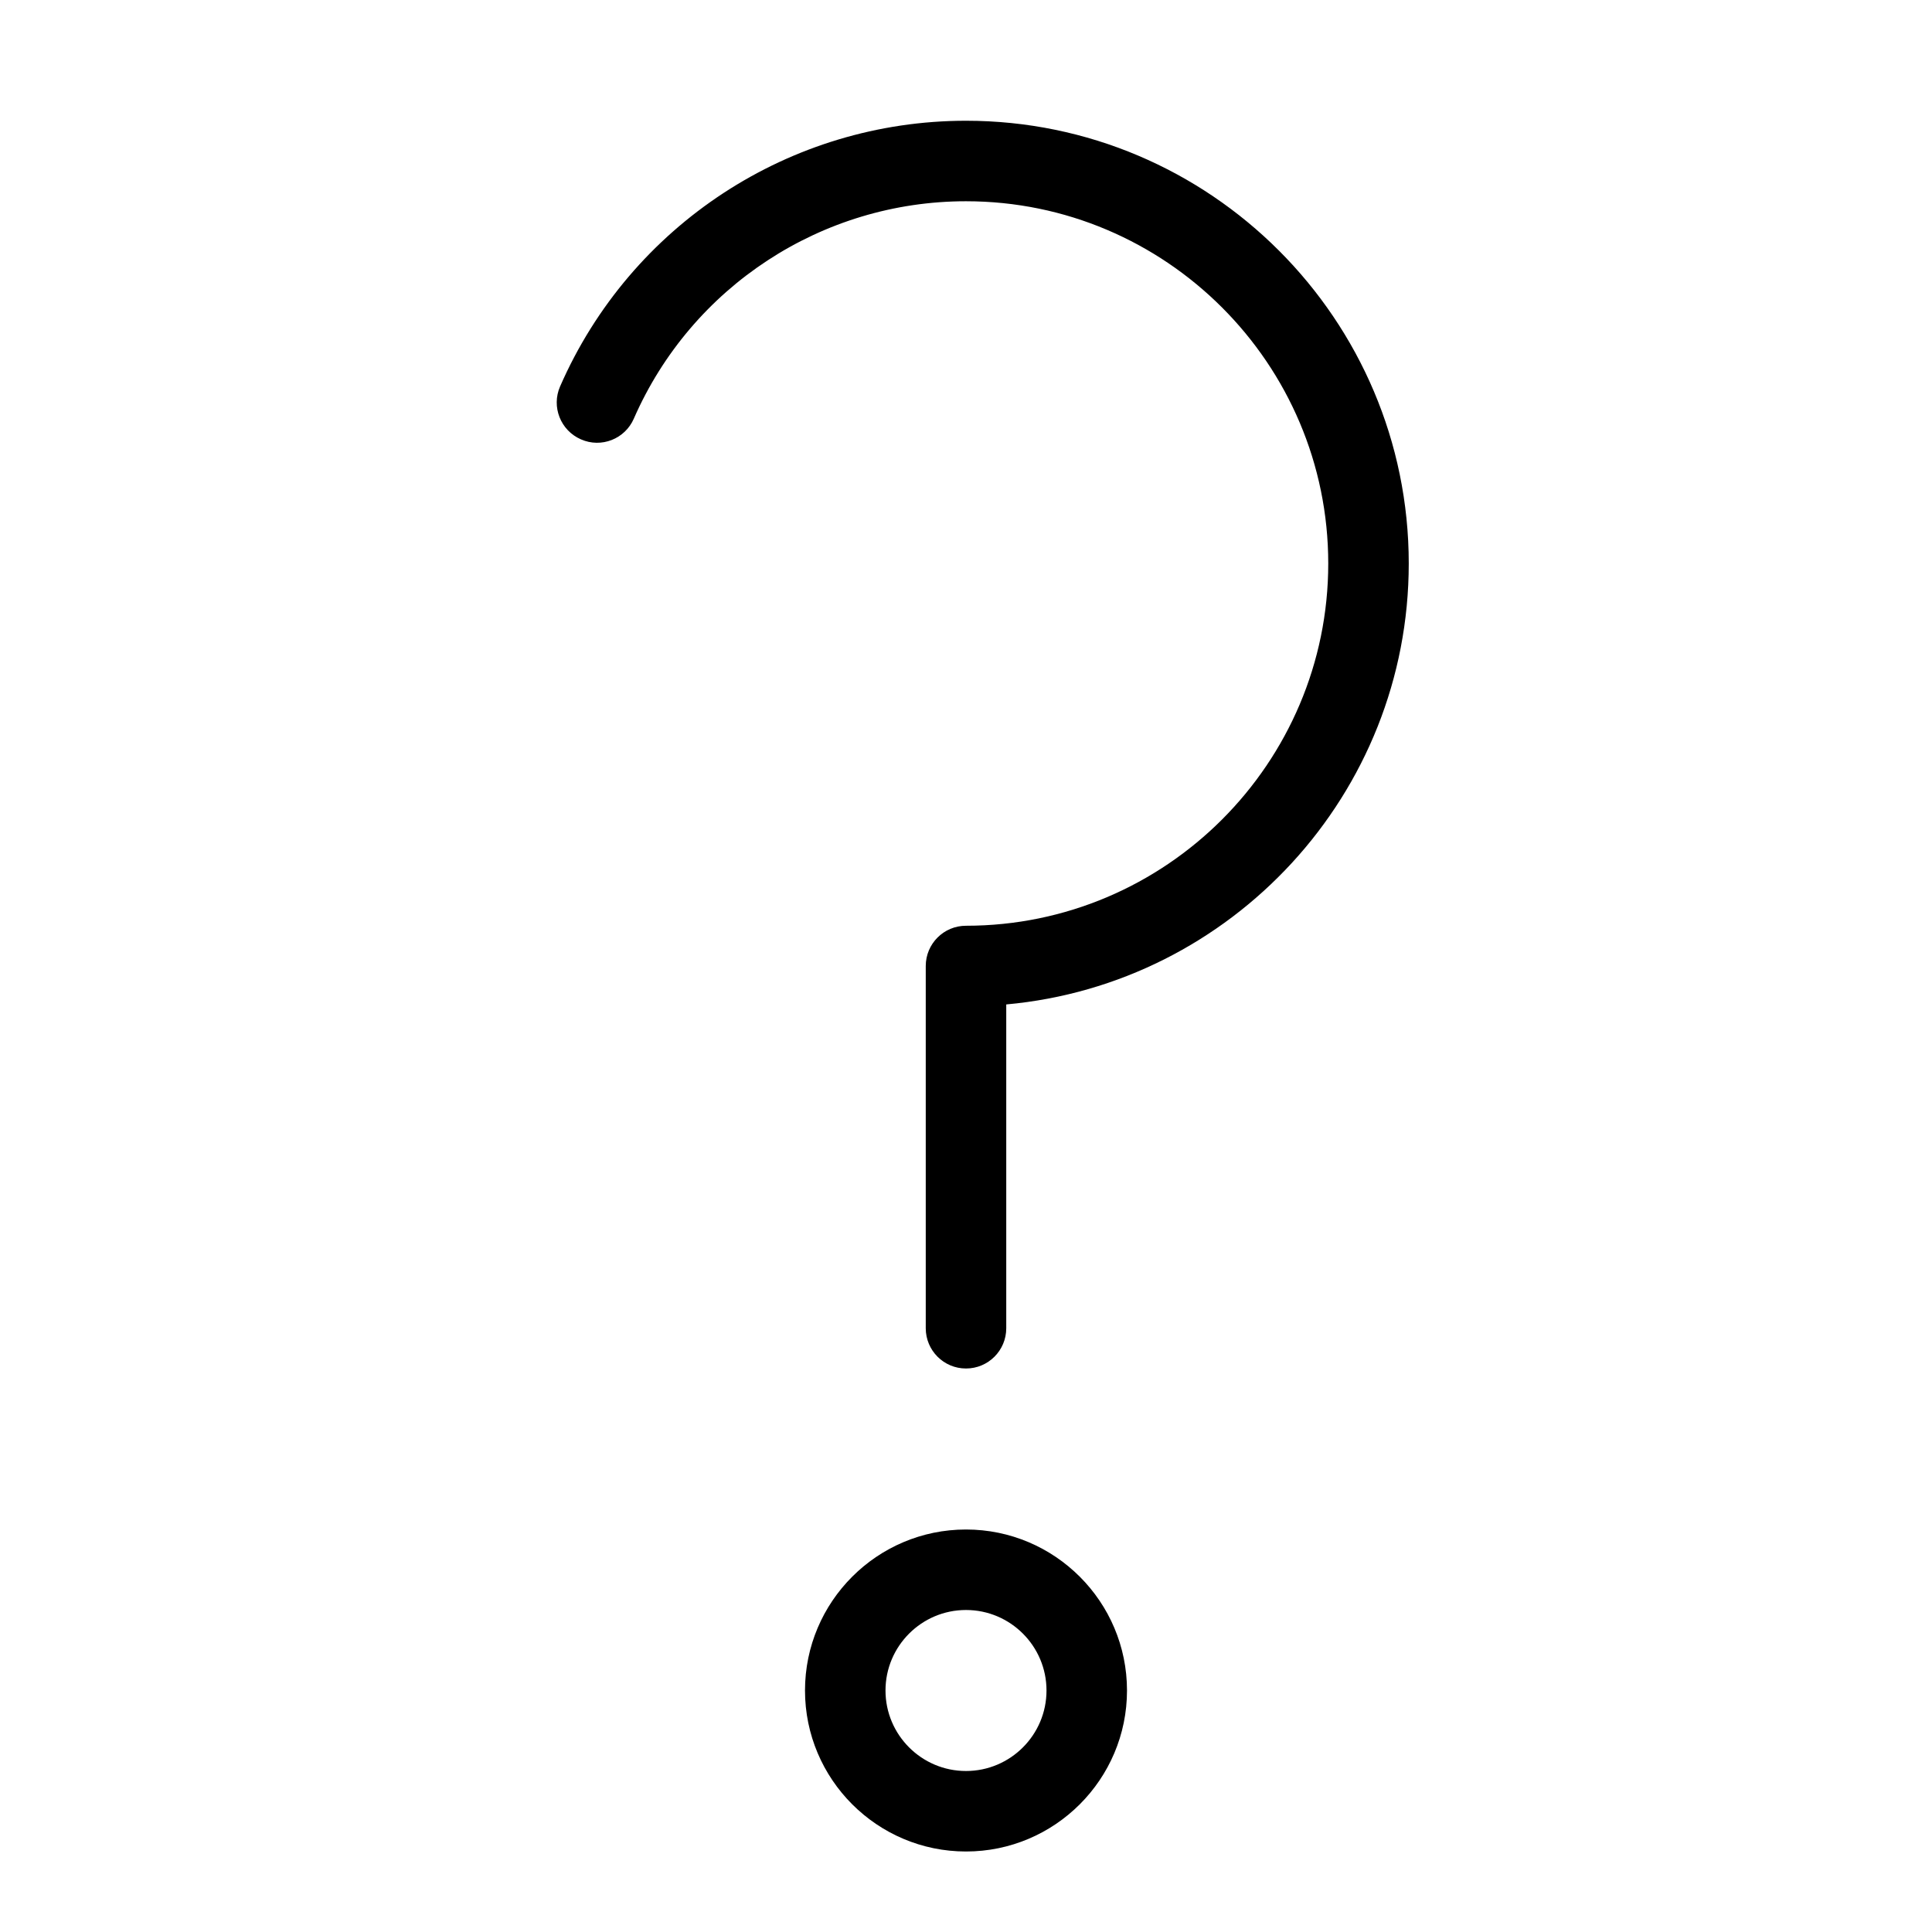 <?xml version="1.0" encoding="utf-8"?>
<!-- Generator: Adobe Illustrator 19.2.1, SVG Export Plug-In . SVG Version: 6.00 Build 0)  -->
<!DOCTYPE svg PUBLIC "-//W3C//DTD SVG 1.1//EN" "http://www.w3.org/Graphics/SVG/1.1/DTD/svg11.dtd">
<svg version="1.1" id="Layer_1" xmlns="http://www.w3.org/2000/svg" xmlns:xlink="http://www.w3.org/1999/xlink" x="0px" y="0px"
	 width="48px" height="48px" viewBox="0 0 48 48" enable-background="new 0 0 48 48" xml:space="preserve">
<path d="M20,42c0,2.206,1.794,4,4,4s4-1.794,4-4s-1.794-4-4-4S20,39.794,20,42z M26,42c0,1.103-0.897,2-2,2s-2-0.897-2-2
	s0.897-2,2-2S26,40.897,26,42z"/>
<path d="M35,14c0-6.065-4.935-11-11-11c-4.373,0-8.332,2.59-10.084,6.599c-0.222,0.506,0.01,1.095,0.516,1.316
	c0.508,0.225,1.097-0.01,1.316-0.516C17.183,7.12,20.422,5,24,5c4.963,0,9,4.038,9,9s-4.037,9-9,9c-0.553,0-1,0.448-1,1v9
	c0,0.552,0.447,1,1,1s1-0.448,1-1v-8.045C30.599,24.448,35,19.729,35,14z"/>
</svg>
